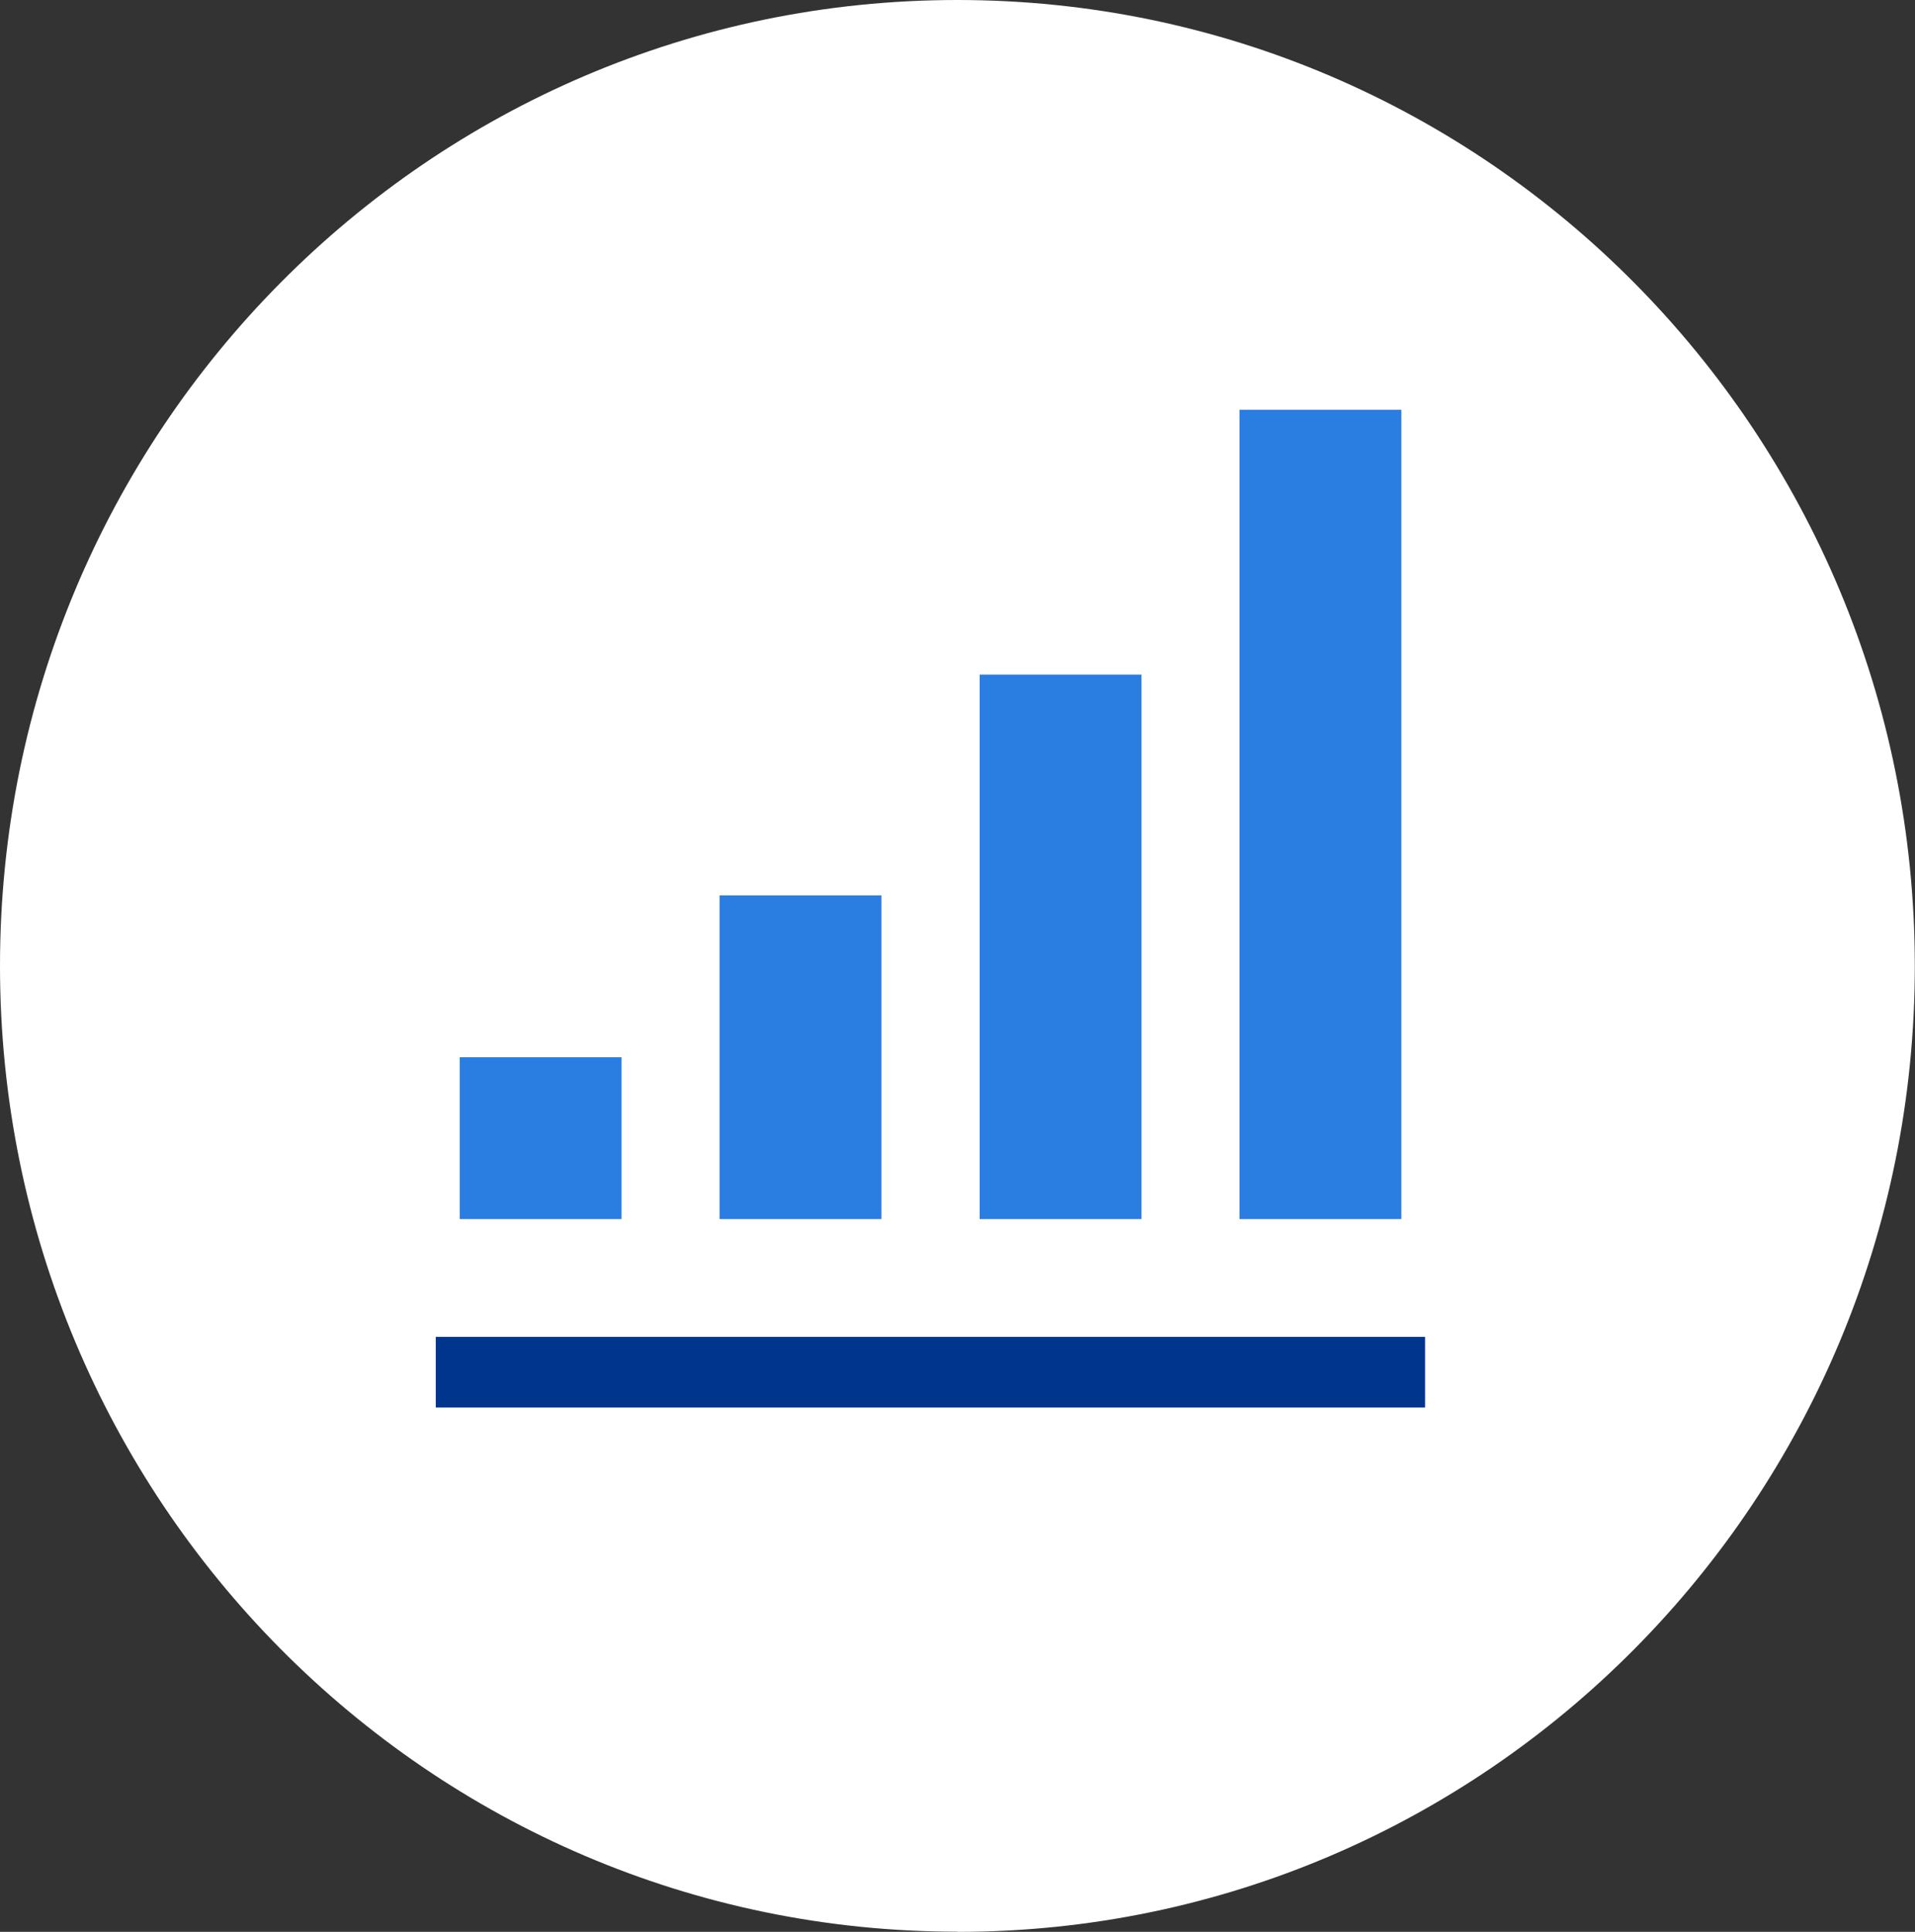 <?xml version="1.0" encoding="UTF-8"?><svg id="Ebene_2" xmlns="http://www.w3.org/2000/svg" xmlns:xlink="http://www.w3.org/1999/xlink" viewBox="0 0 100.81 101.69"><rect x="0" y="0" width="100.81" height="101.69" fill="#333333" stroke="none"/><defs><style>.cls-1{fill:none;}.cls-2{clip-path:url(#clippath);}.cls-3{fill:#00358e;}.cls-4{fill:#fff;}.cls-5{fill:#2a7de1;}</style><clipPath id="clippath"><rect class="cls-1" width="100.81" height="101.69"/></clipPath></defs><g id="Ebene_1-2"><g class="cls-2"><path class="cls-4" d="M50.4,101.69c27.84,0,50.4-22.76,50.4-50.84S78.24,0,50.4,0,0,22.76,0,50.84s22.57,50.84,50.4,50.84"/></g><rect class="cls-5" x="24.2" y="55.65" width="8.52" height="8.52"/><rect class="cls-5" x="37.88" y="47.13" width="8.52" height="17.04"/><rect class="cls-5" x="51.57" y="35.51" width="8.52" height="28.66"/><rect class="cls-5" x="65.25" y="21.57" width="8.52" height="42.6"/><rect class="cls-3" x="22.94" y="70.37" width="52.08" height="3.72"/></g></svg>